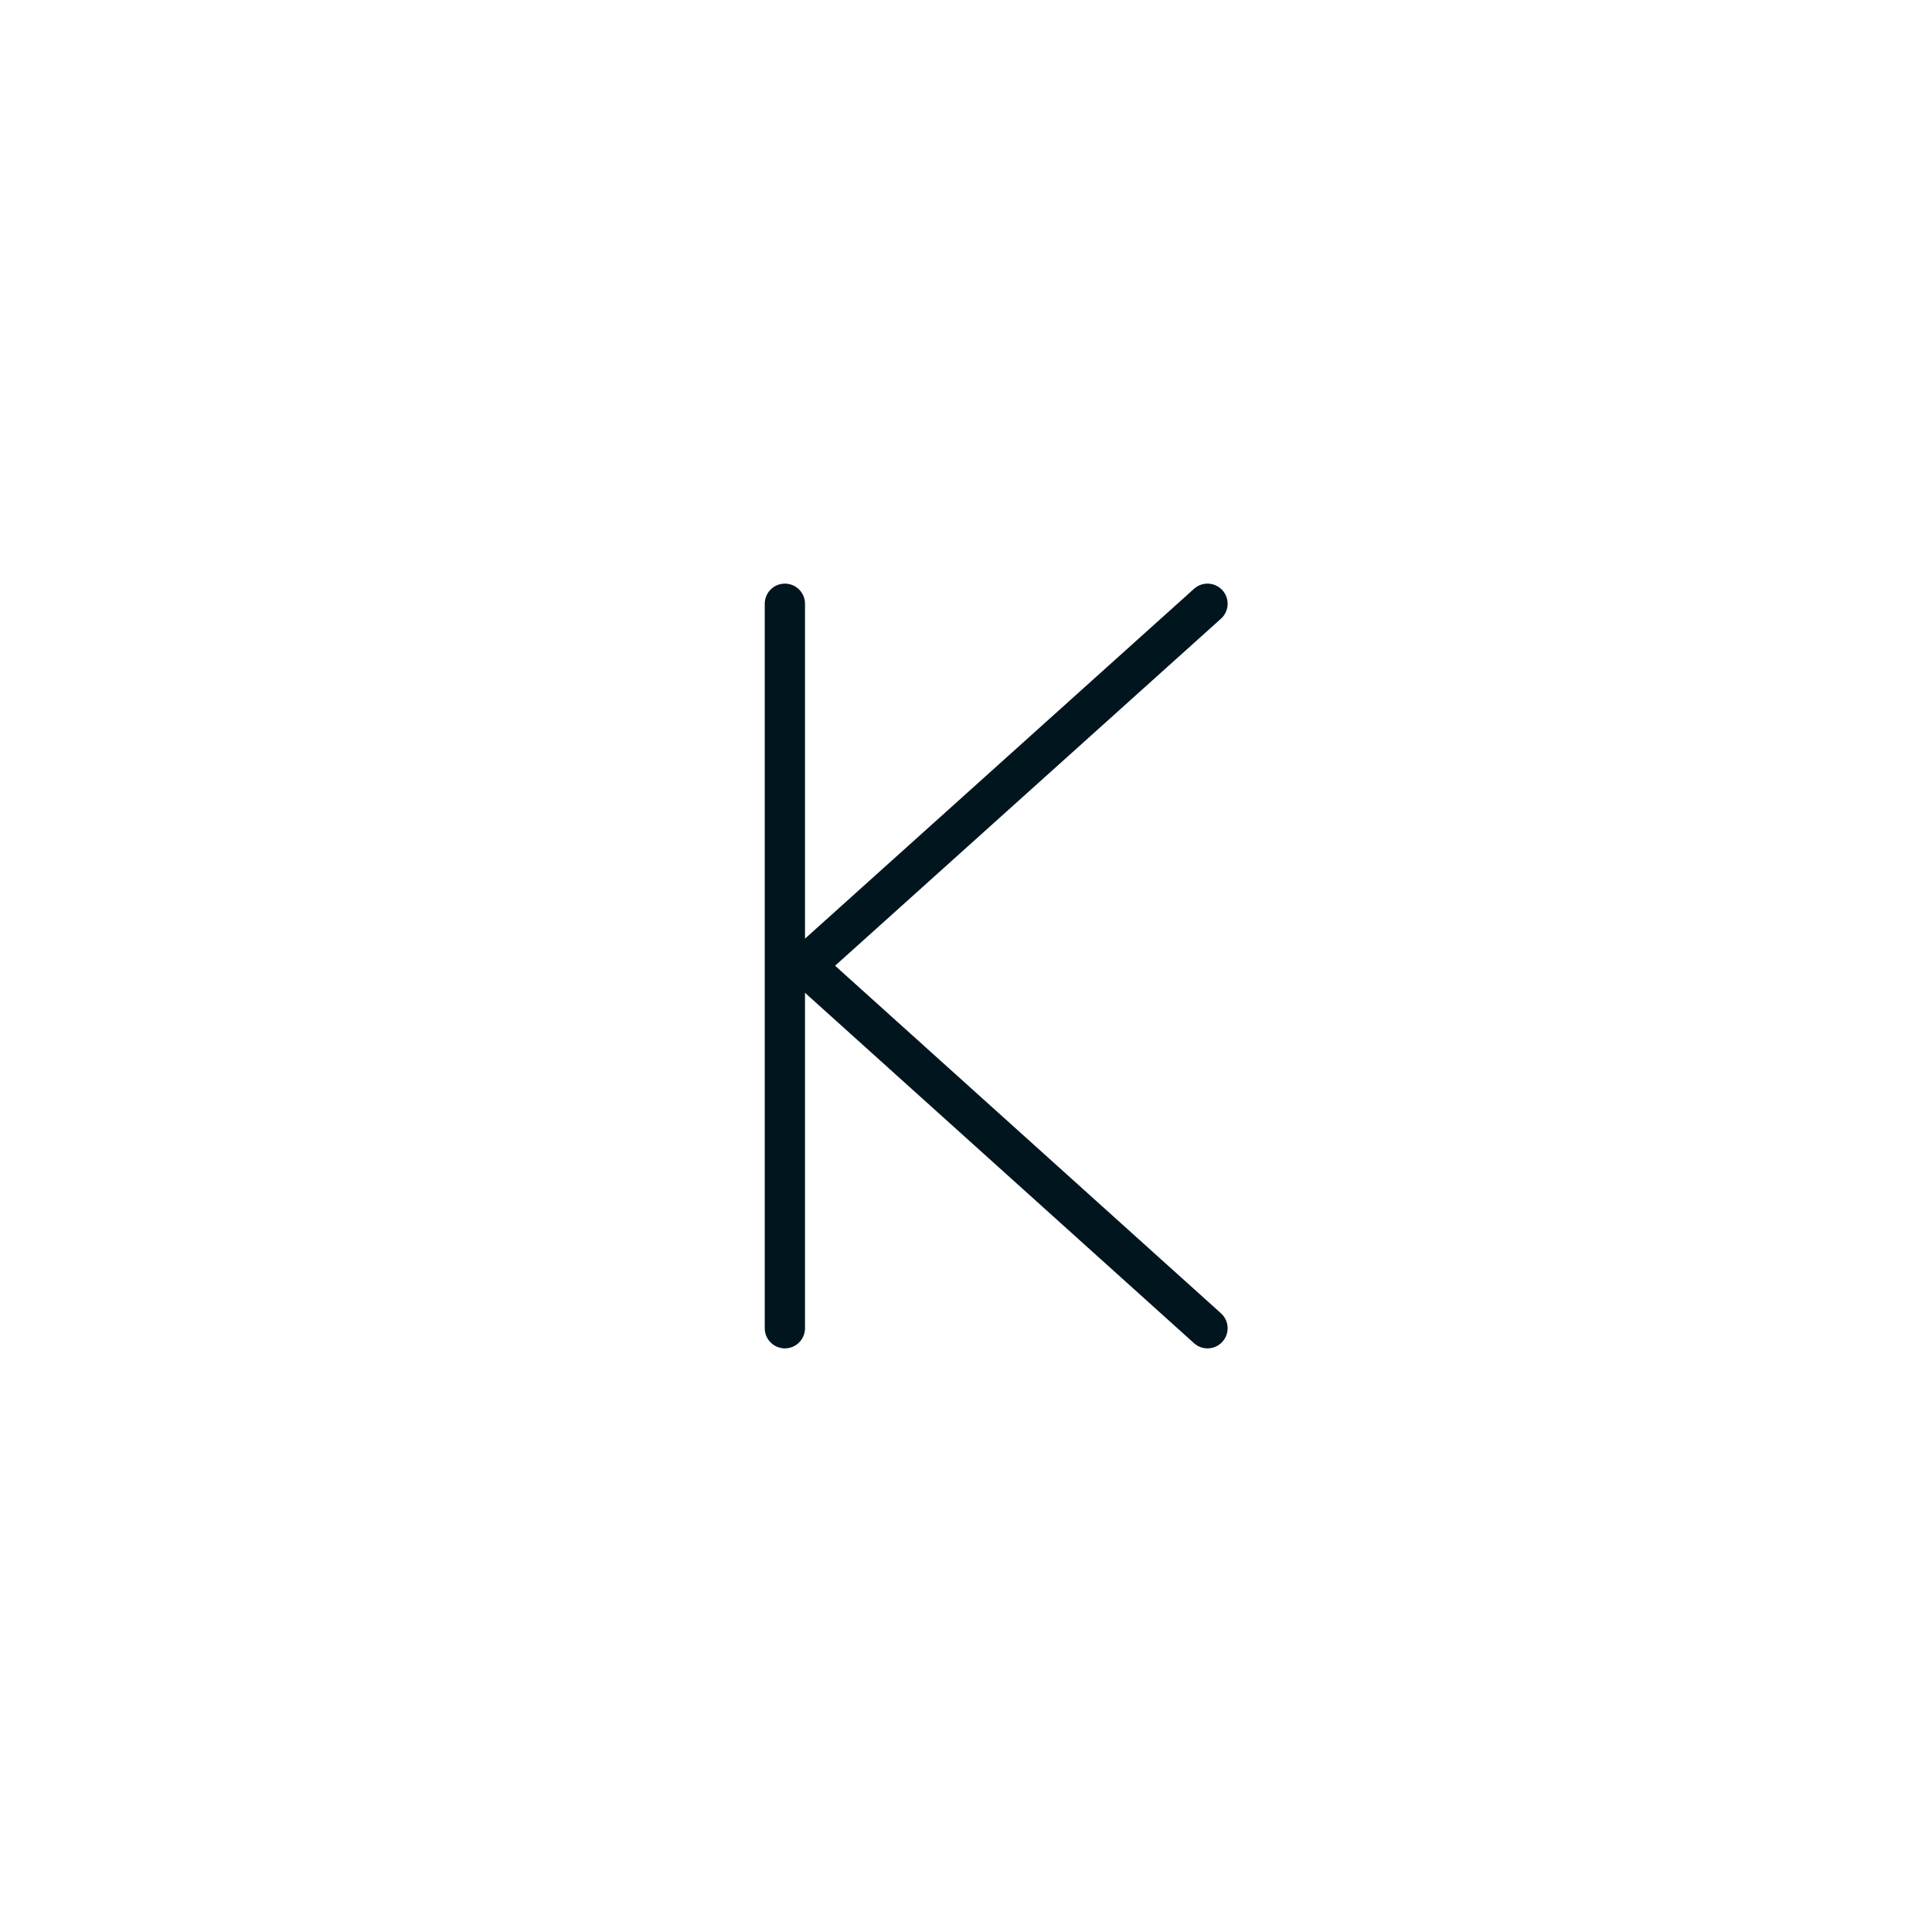 <svg width="48" height="48" viewBox="0 0 48 48" fill="none" xmlns="http://www.w3.org/2000/svg">
<path d="M30 15L20 23.993L30 33" stroke="#00151D" stroke-linecap="round" stroke-linejoin="round"/>
<path d="M19.5 15V33" stroke="#00151D" stroke-linecap="round" stroke-linejoin="round"/>
</svg>
